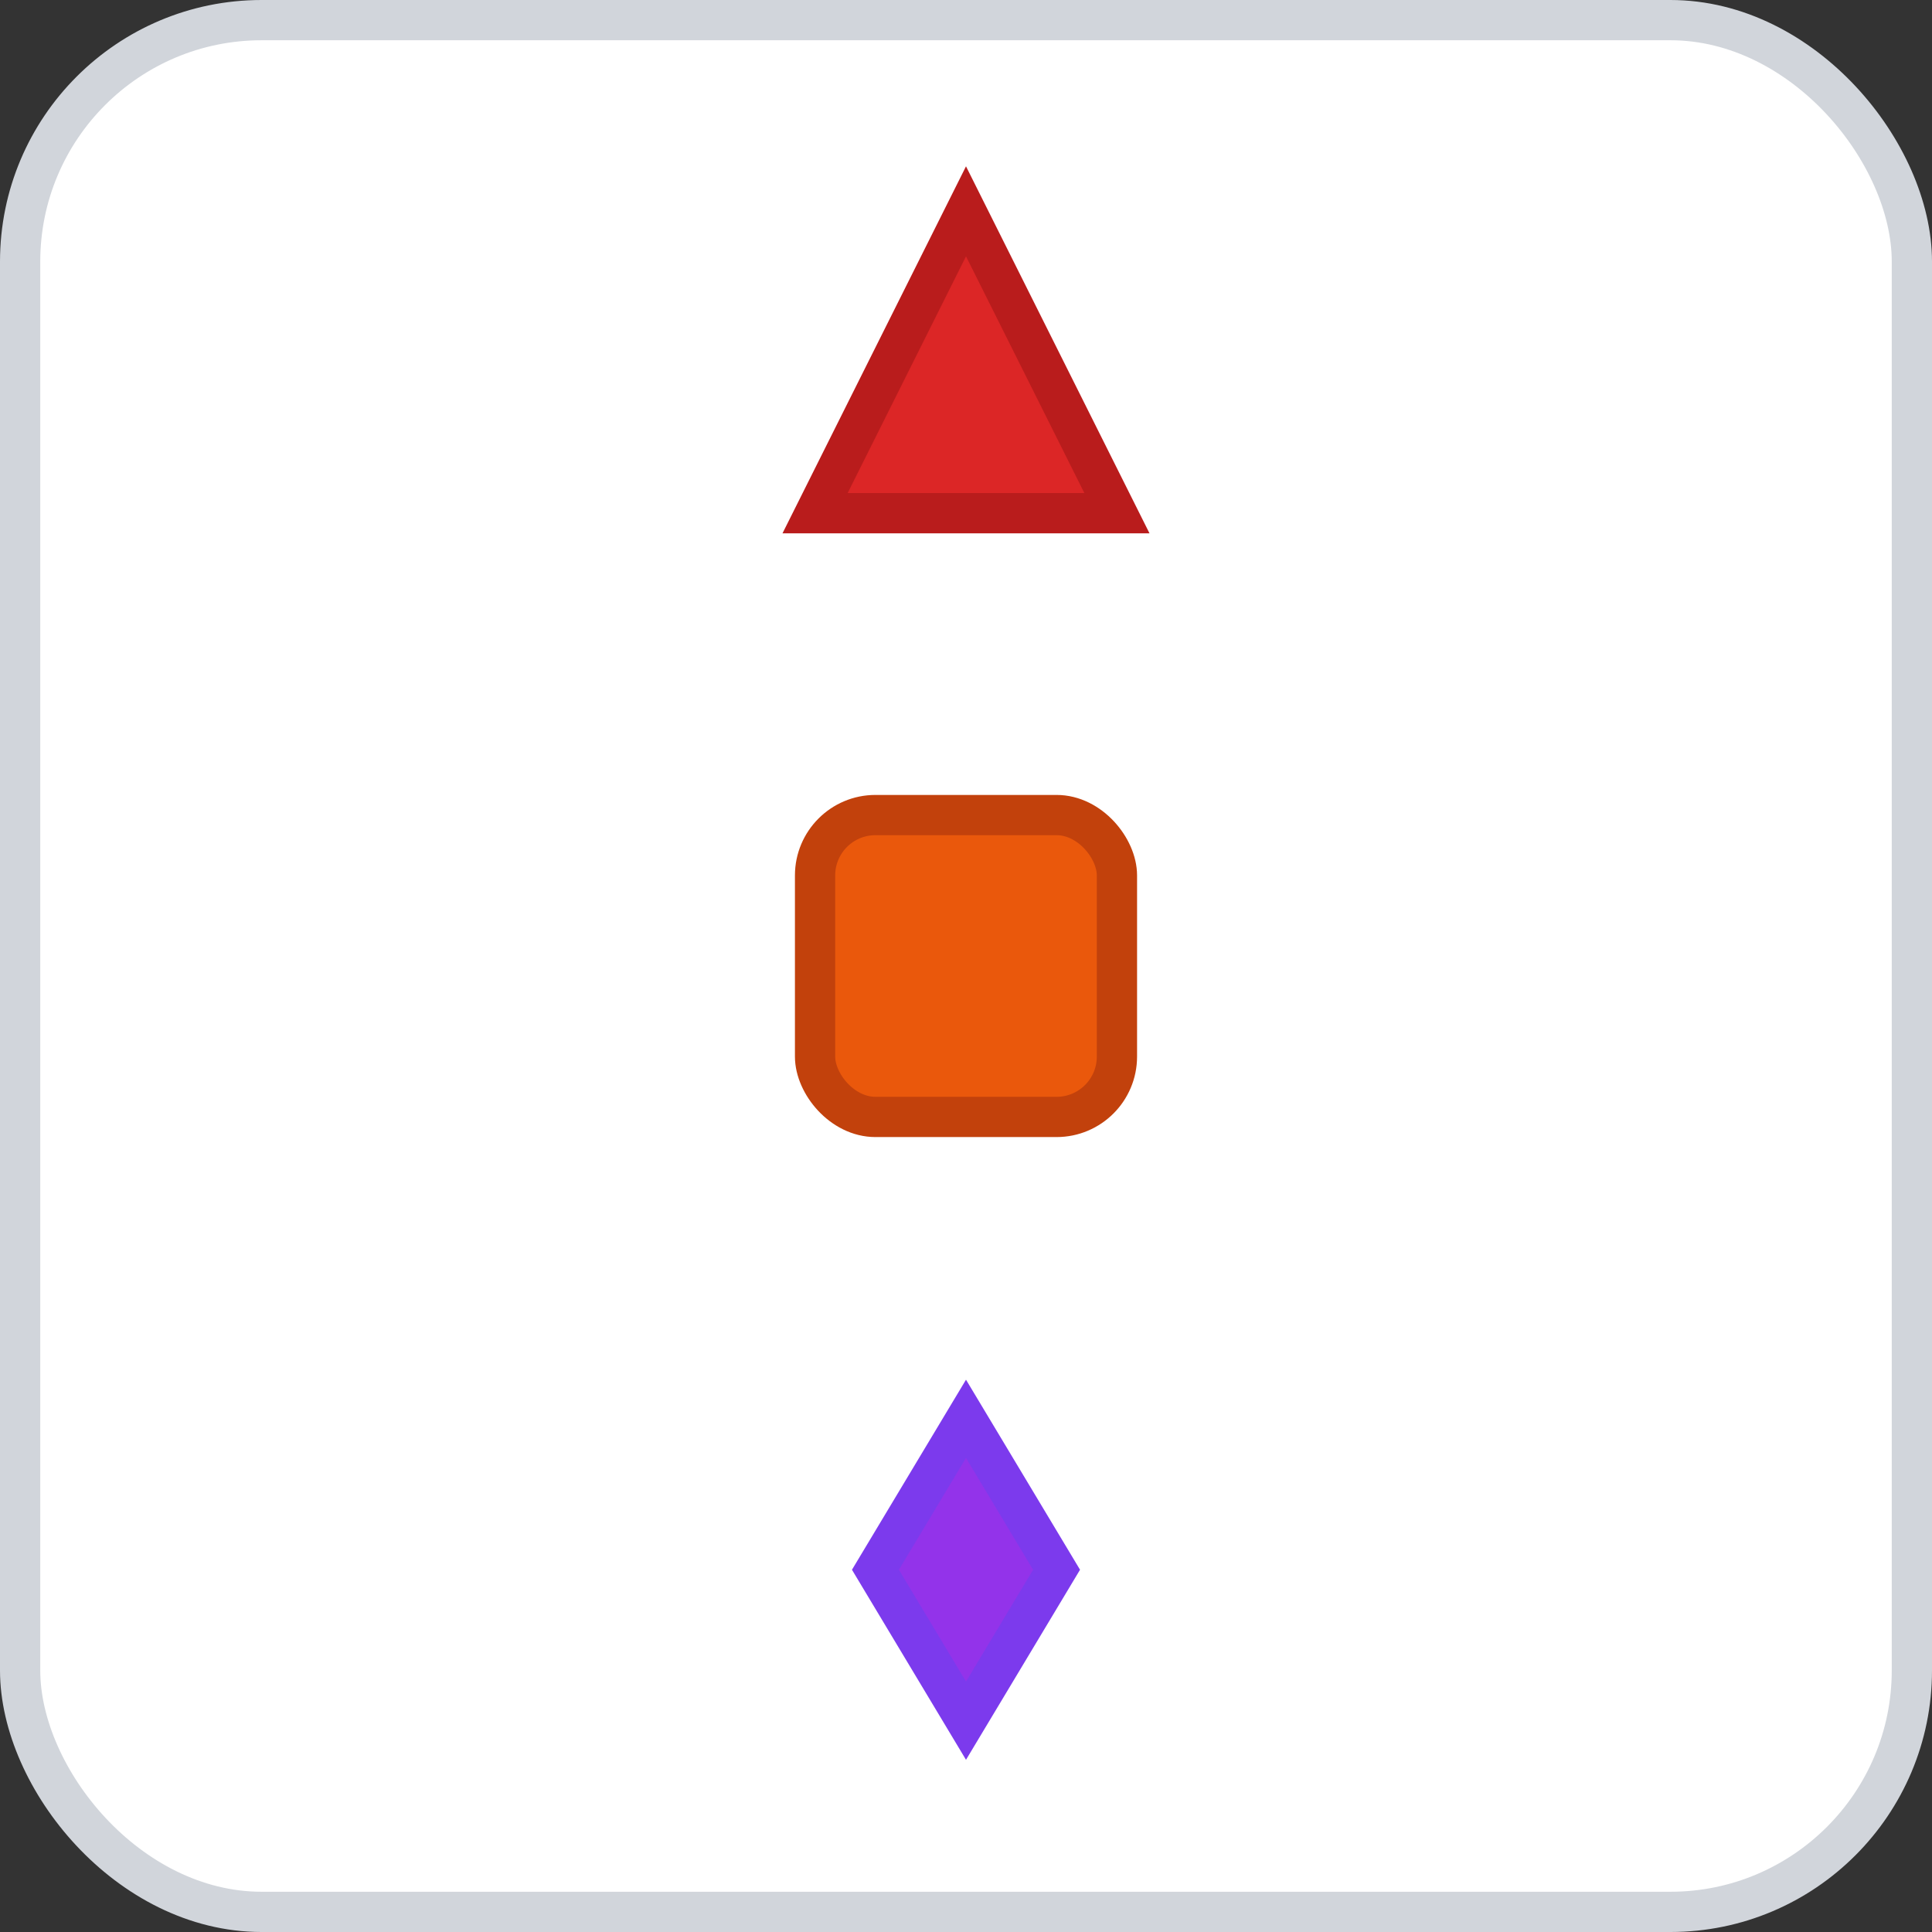 <svg width="96" height="96" xmlns="http://www.w3.org/2000/svg">
    <rect width="100%" height="100%" fill="#333333" stroke="none"/>
    <rect x="1" y="1" width="94" height="94" rx="12" ry="12" fill="#FFFFFF" stroke="#D1D5DB" stroke-width="2" stroke-dasharray=""/>
    <g transform="translate(48, 48)">
      <g transform="translate(0, -30)"><polygon points="0,-7.5 7.5,7.5 -7.5,7.5" fill="#DC2626" stroke="#B91C1C" stroke-width="2" transform="rotate(0 0 0) "/></g><g transform="translate(0, 0)"><rect x="-7.5" y="-7.5" width="15" height="15" fill="#EA580C" stroke="#C2410C" stroke-width="2" rx="3" /></g><g transform="translate(0, 30)"><polygon points="0,-7.5 4.5,0 0,7.5 -4.5,0" fill="#9333EA" stroke="#7C3AED" stroke-width="2" transform="rotate(0 0 0)"/></g>
    </g>
  </svg>